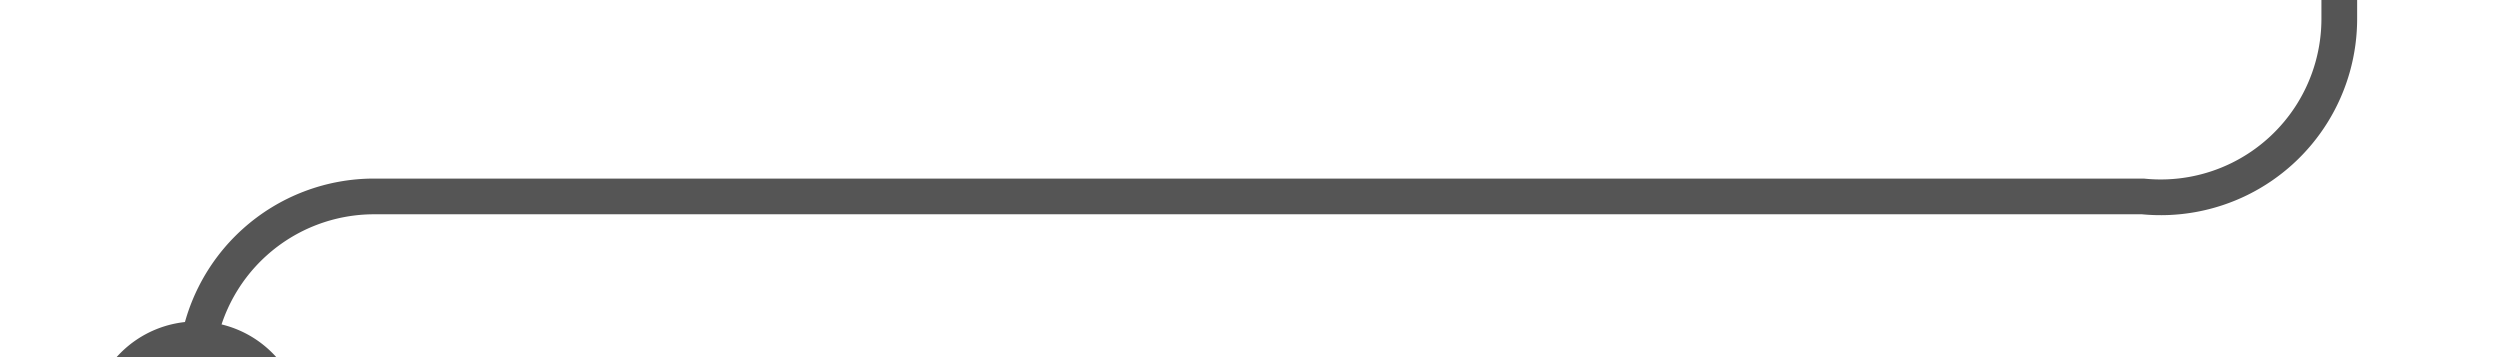 ﻿<?xml version="1.0" encoding="utf-8"?>
<svg version="1.1" xmlns:xlink="http://www.w3.org/1999/xlink" width="70px" height="10px" preserveAspectRatio="xMinYMid meet" viewBox="1279 292  70 8" xmlns="http://www.w3.org/2000/svg">
  <path d="M 1284.5 305  L 1284.5 301  A 5 5 0 0 1 1289.5 296.5 L 1339 296.5  A 5 5 0 0 0 1344.5 291.5 L 1344.5 137  A 5 5 0 0 1 1349.5 132.5 L 1523 132.5  " stroke-width="1" stroke="#555555" fill="none" />
  <path d="M 1284.5 300  A 3 3 0 0 0 1281.5 303 A 3 3 0 0 0 1284.5 306 A 3 3 0 0 0 1287.5 303 A 3 3 0 0 0 1284.5 300 Z " fill-rule="nonzero" fill="#555555" stroke="none" />
</svg>